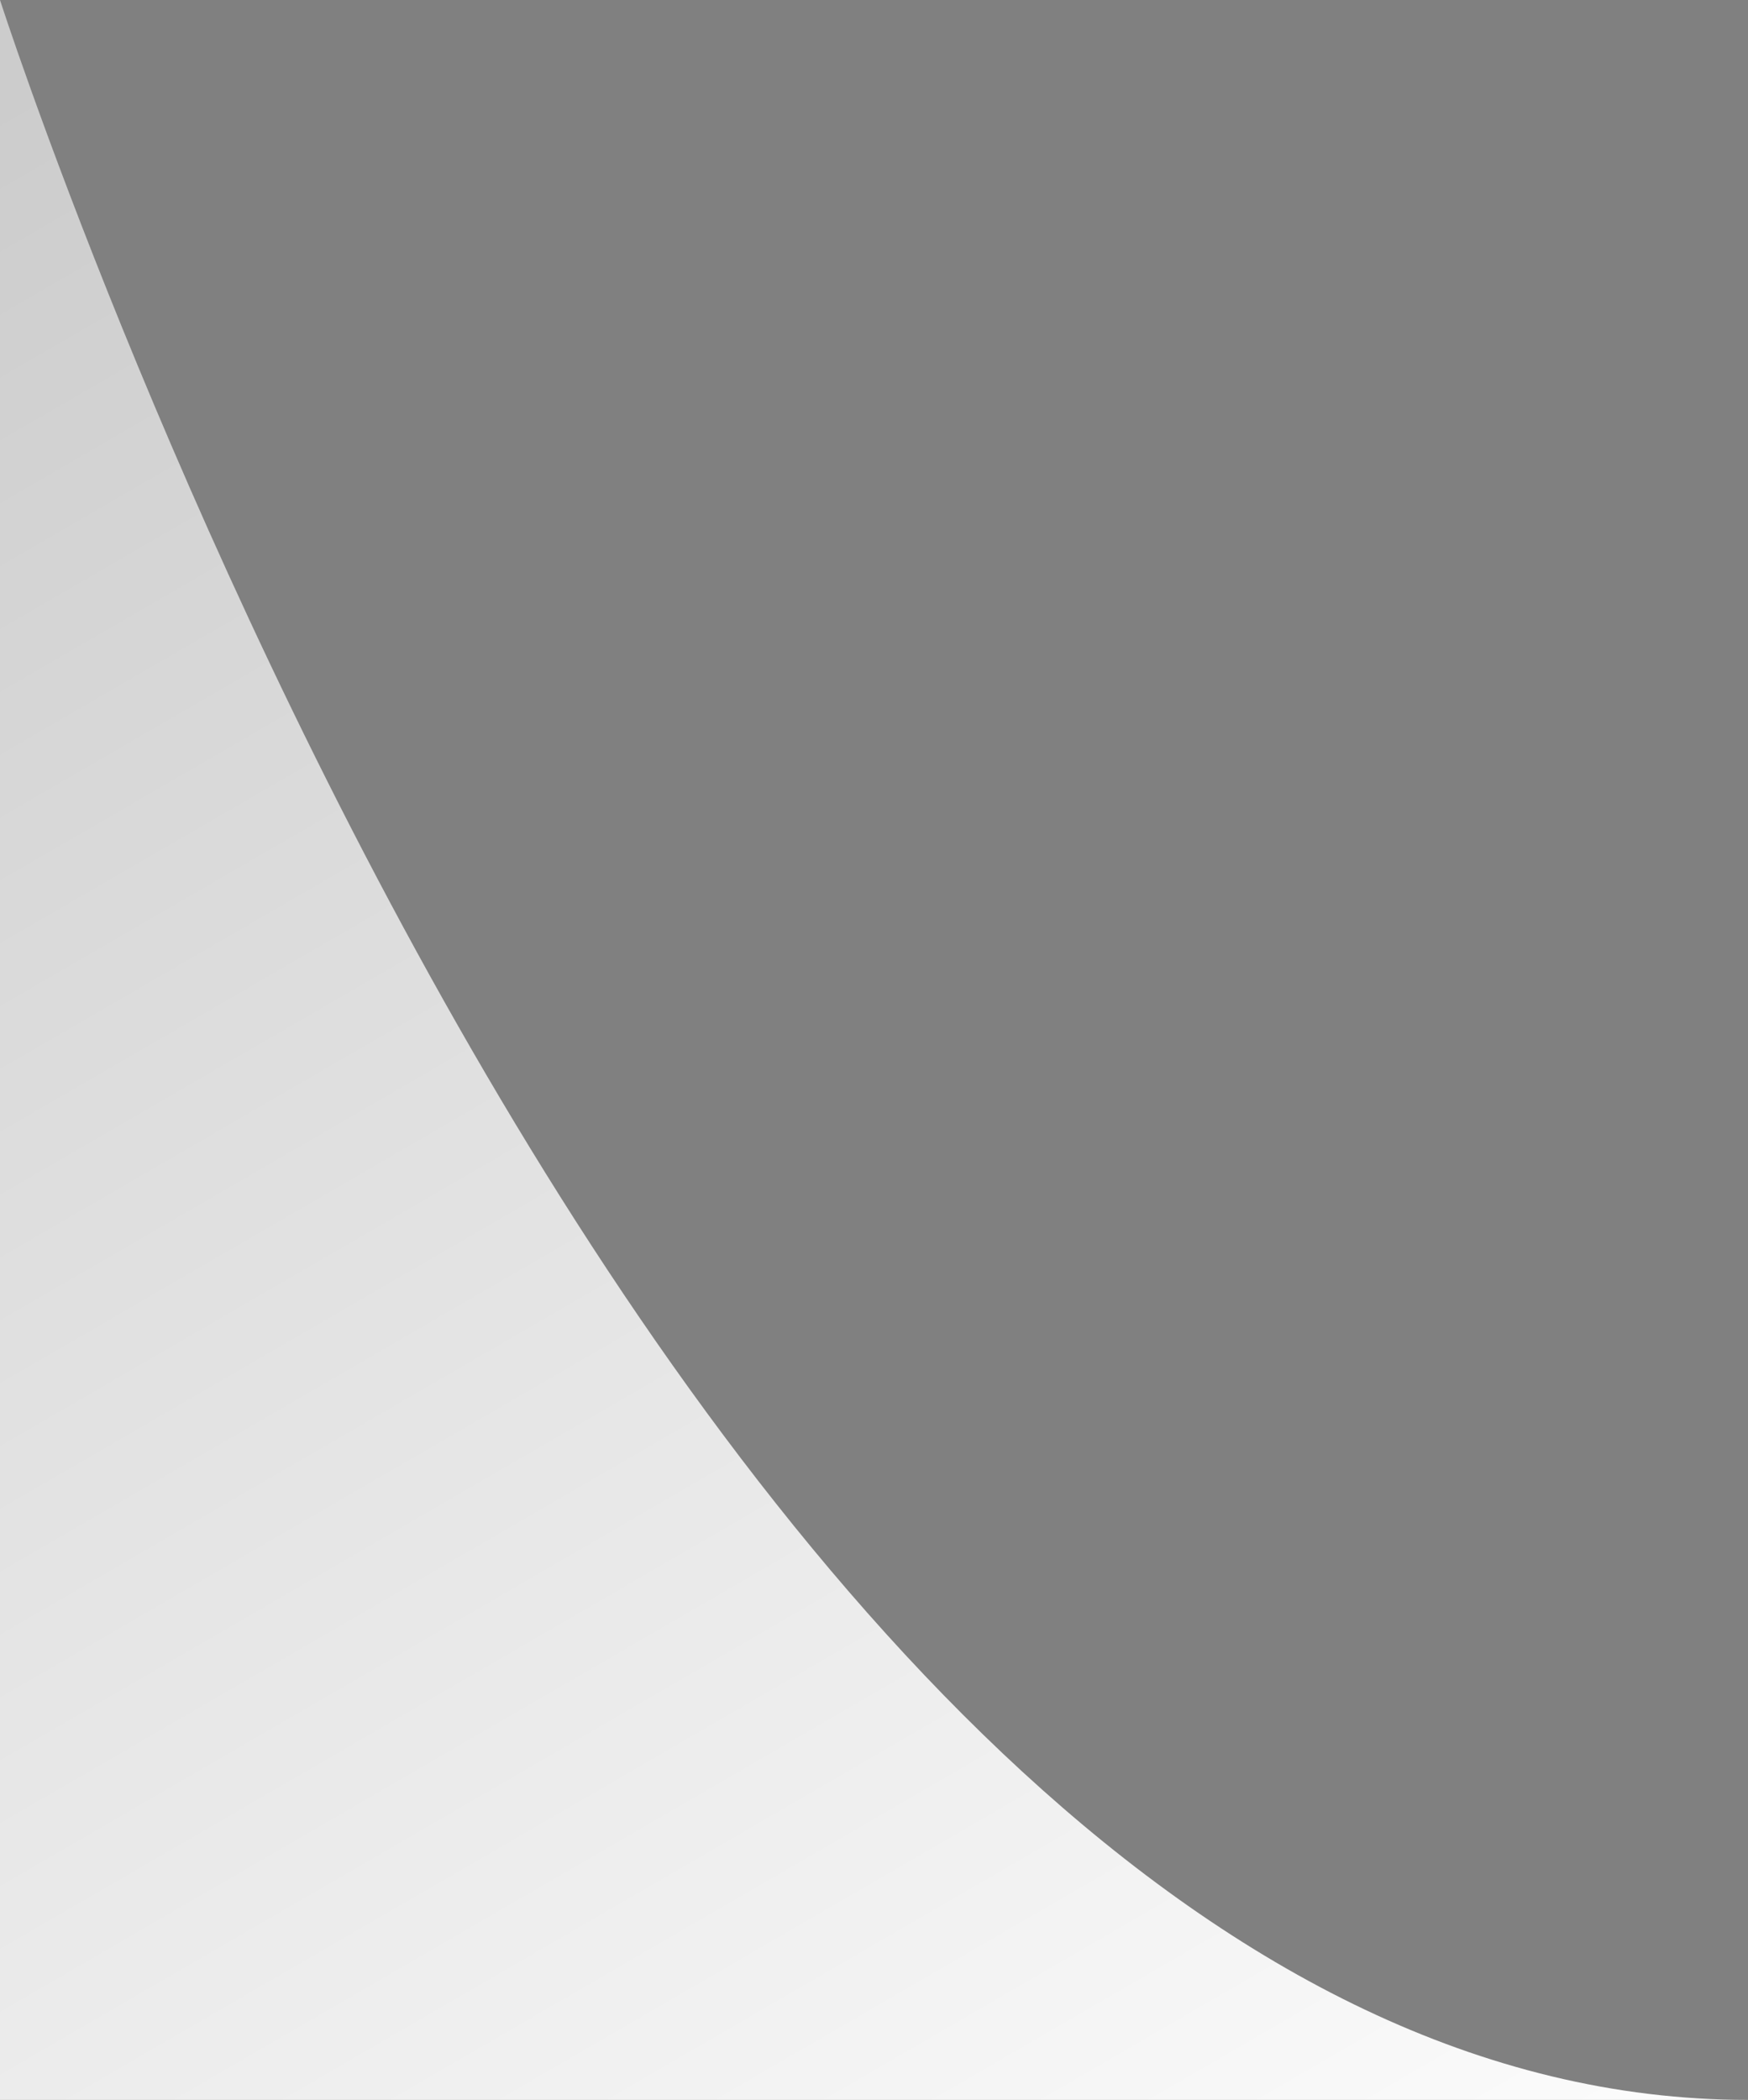 <svg id="Layer_1" data-name="Layer 1" xmlns="http://www.w3.org/2000/svg" xmlns:xlink="http://www.w3.org/1999/xlink" viewBox="0 0 533 640"><rect x="0" y="0" width="533" height="640" fill="#808080" stroke="none"/><defs><style>.cls-1{fill:url(#linear-gradient);}.cls-2{fill:url(#linear-gradient-2);}</style><linearGradient id="linear-gradient" x1="941" y1="151" x2="941" y2="151" gradientTransform="matrix(1, 0, 0, -1, 0, 514)" gradientUnits="userSpaceOnUse"><stop offset="0" stop-color="#eee2df"/><stop offset="1" stop-color="#fff"/><stop offset="1"/></linearGradient><linearGradient id="linear-gradient-2" x1="-65.81" y1="67.07" x2="358.19" y2="798.07" gradientUnits="userSpaceOnUse"><stop offset="0" stop-color="#ccc"/><stop offset="1" stop-color="#fff"/></linearGradient></defs><path class="cls-1" d="M941,363"/><path class="cls-2" d="M0,0S206,640,533,640H0Z"/></svg>